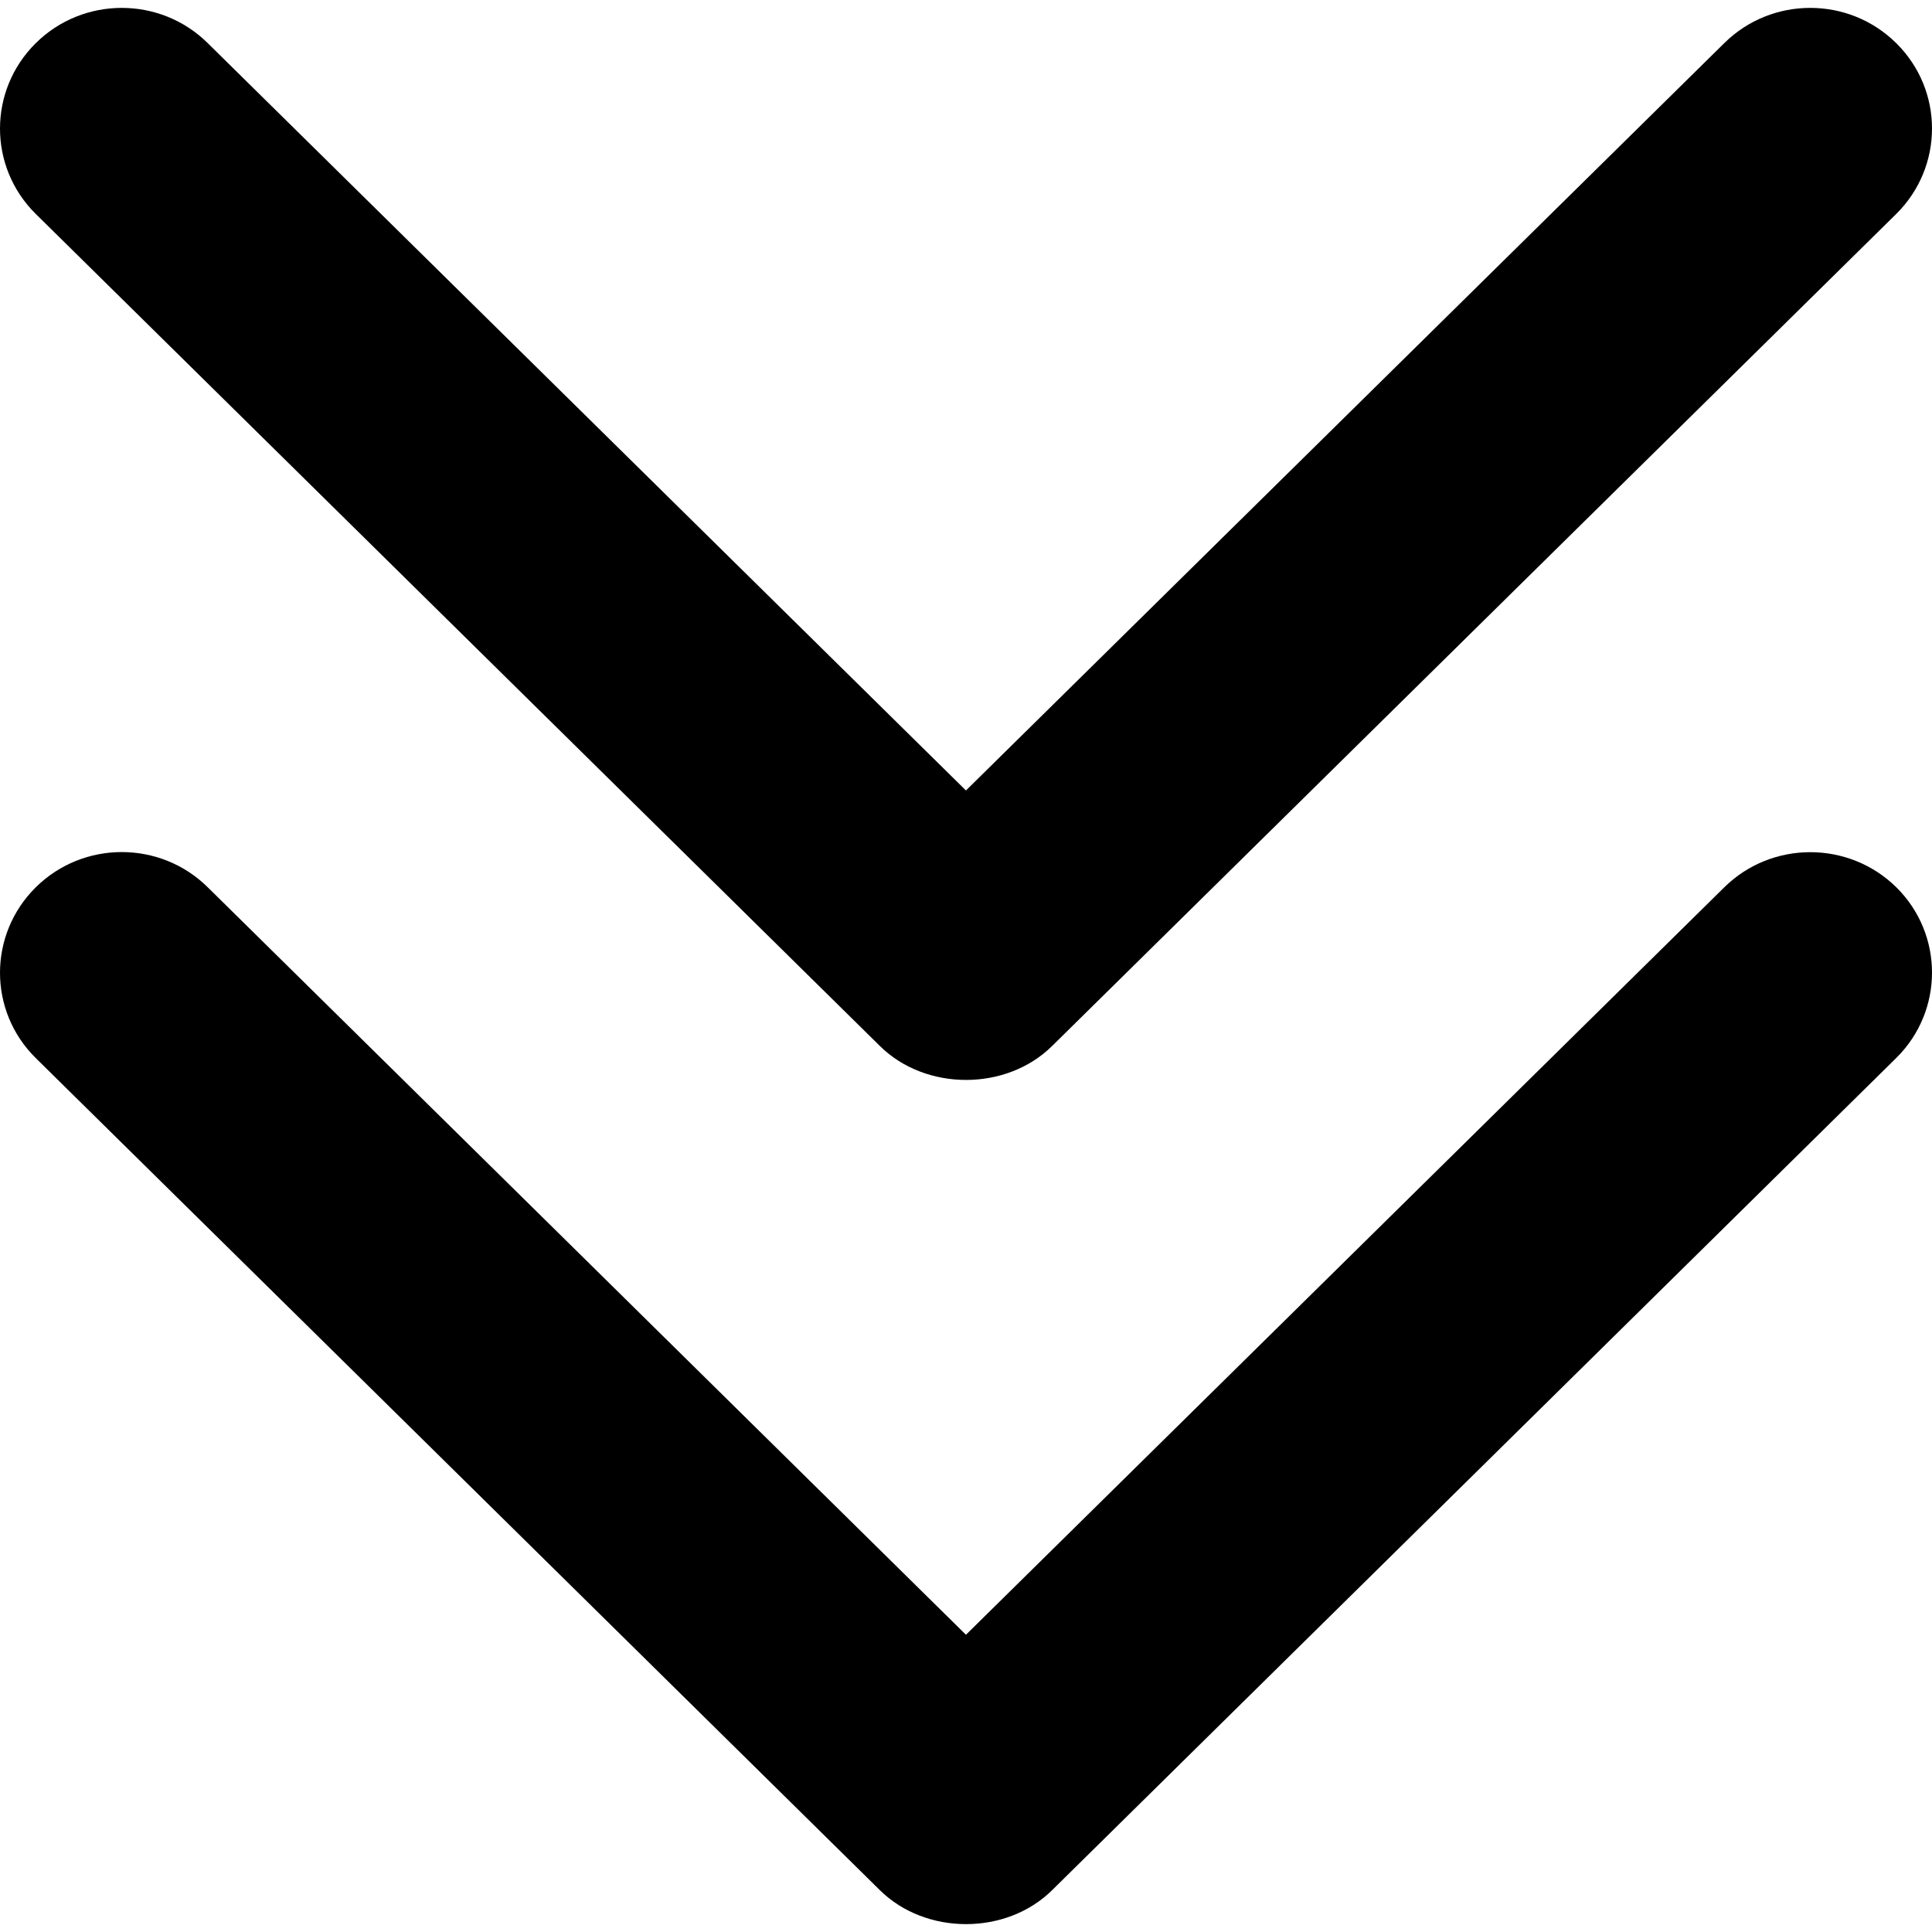 <svg width="40" height="40" viewBox="0 0 40 40" fill="none" xmlns="http://www.w3.org/2000/svg">
<g clip-path="url(#clip0)">
<path d="M35.694 18.376L19.999 33.846L4.304 18.373C3.32 17.397 1.722 17.397 0.738 18.373C-0.246 19.35 -0.246 20.931 0.738 21.904L18.216 39.133C19.162 40.069 20.833 40.074 21.784 39.133L39.262 21.902C40.246 20.928 40.246 19.345 39.262 18.371C38.276 17.4 36.678 17.4 35.694 18.376Z" fill="black"/>
<path d="M18.216 21.655C19.162 22.591 20.833 22.596 21.784 21.655L39.262 4.427C40.246 3.45 40.246 1.87 39.262 0.896C38.278 -0.081 36.68 -0.081 35.696 0.896L19.999 16.366L4.304 0.896C3.32 -0.081 1.722 -0.081 0.738 0.896C-0.246 1.872 -0.246 3.453 0.738 4.427L18.216 21.655Z" fill="black"/>
</g>
<defs>
<clipPath id="clip0">
<rect width="40" height="40" fill="white"/>
</clipPath>
</defs>
</svg>
